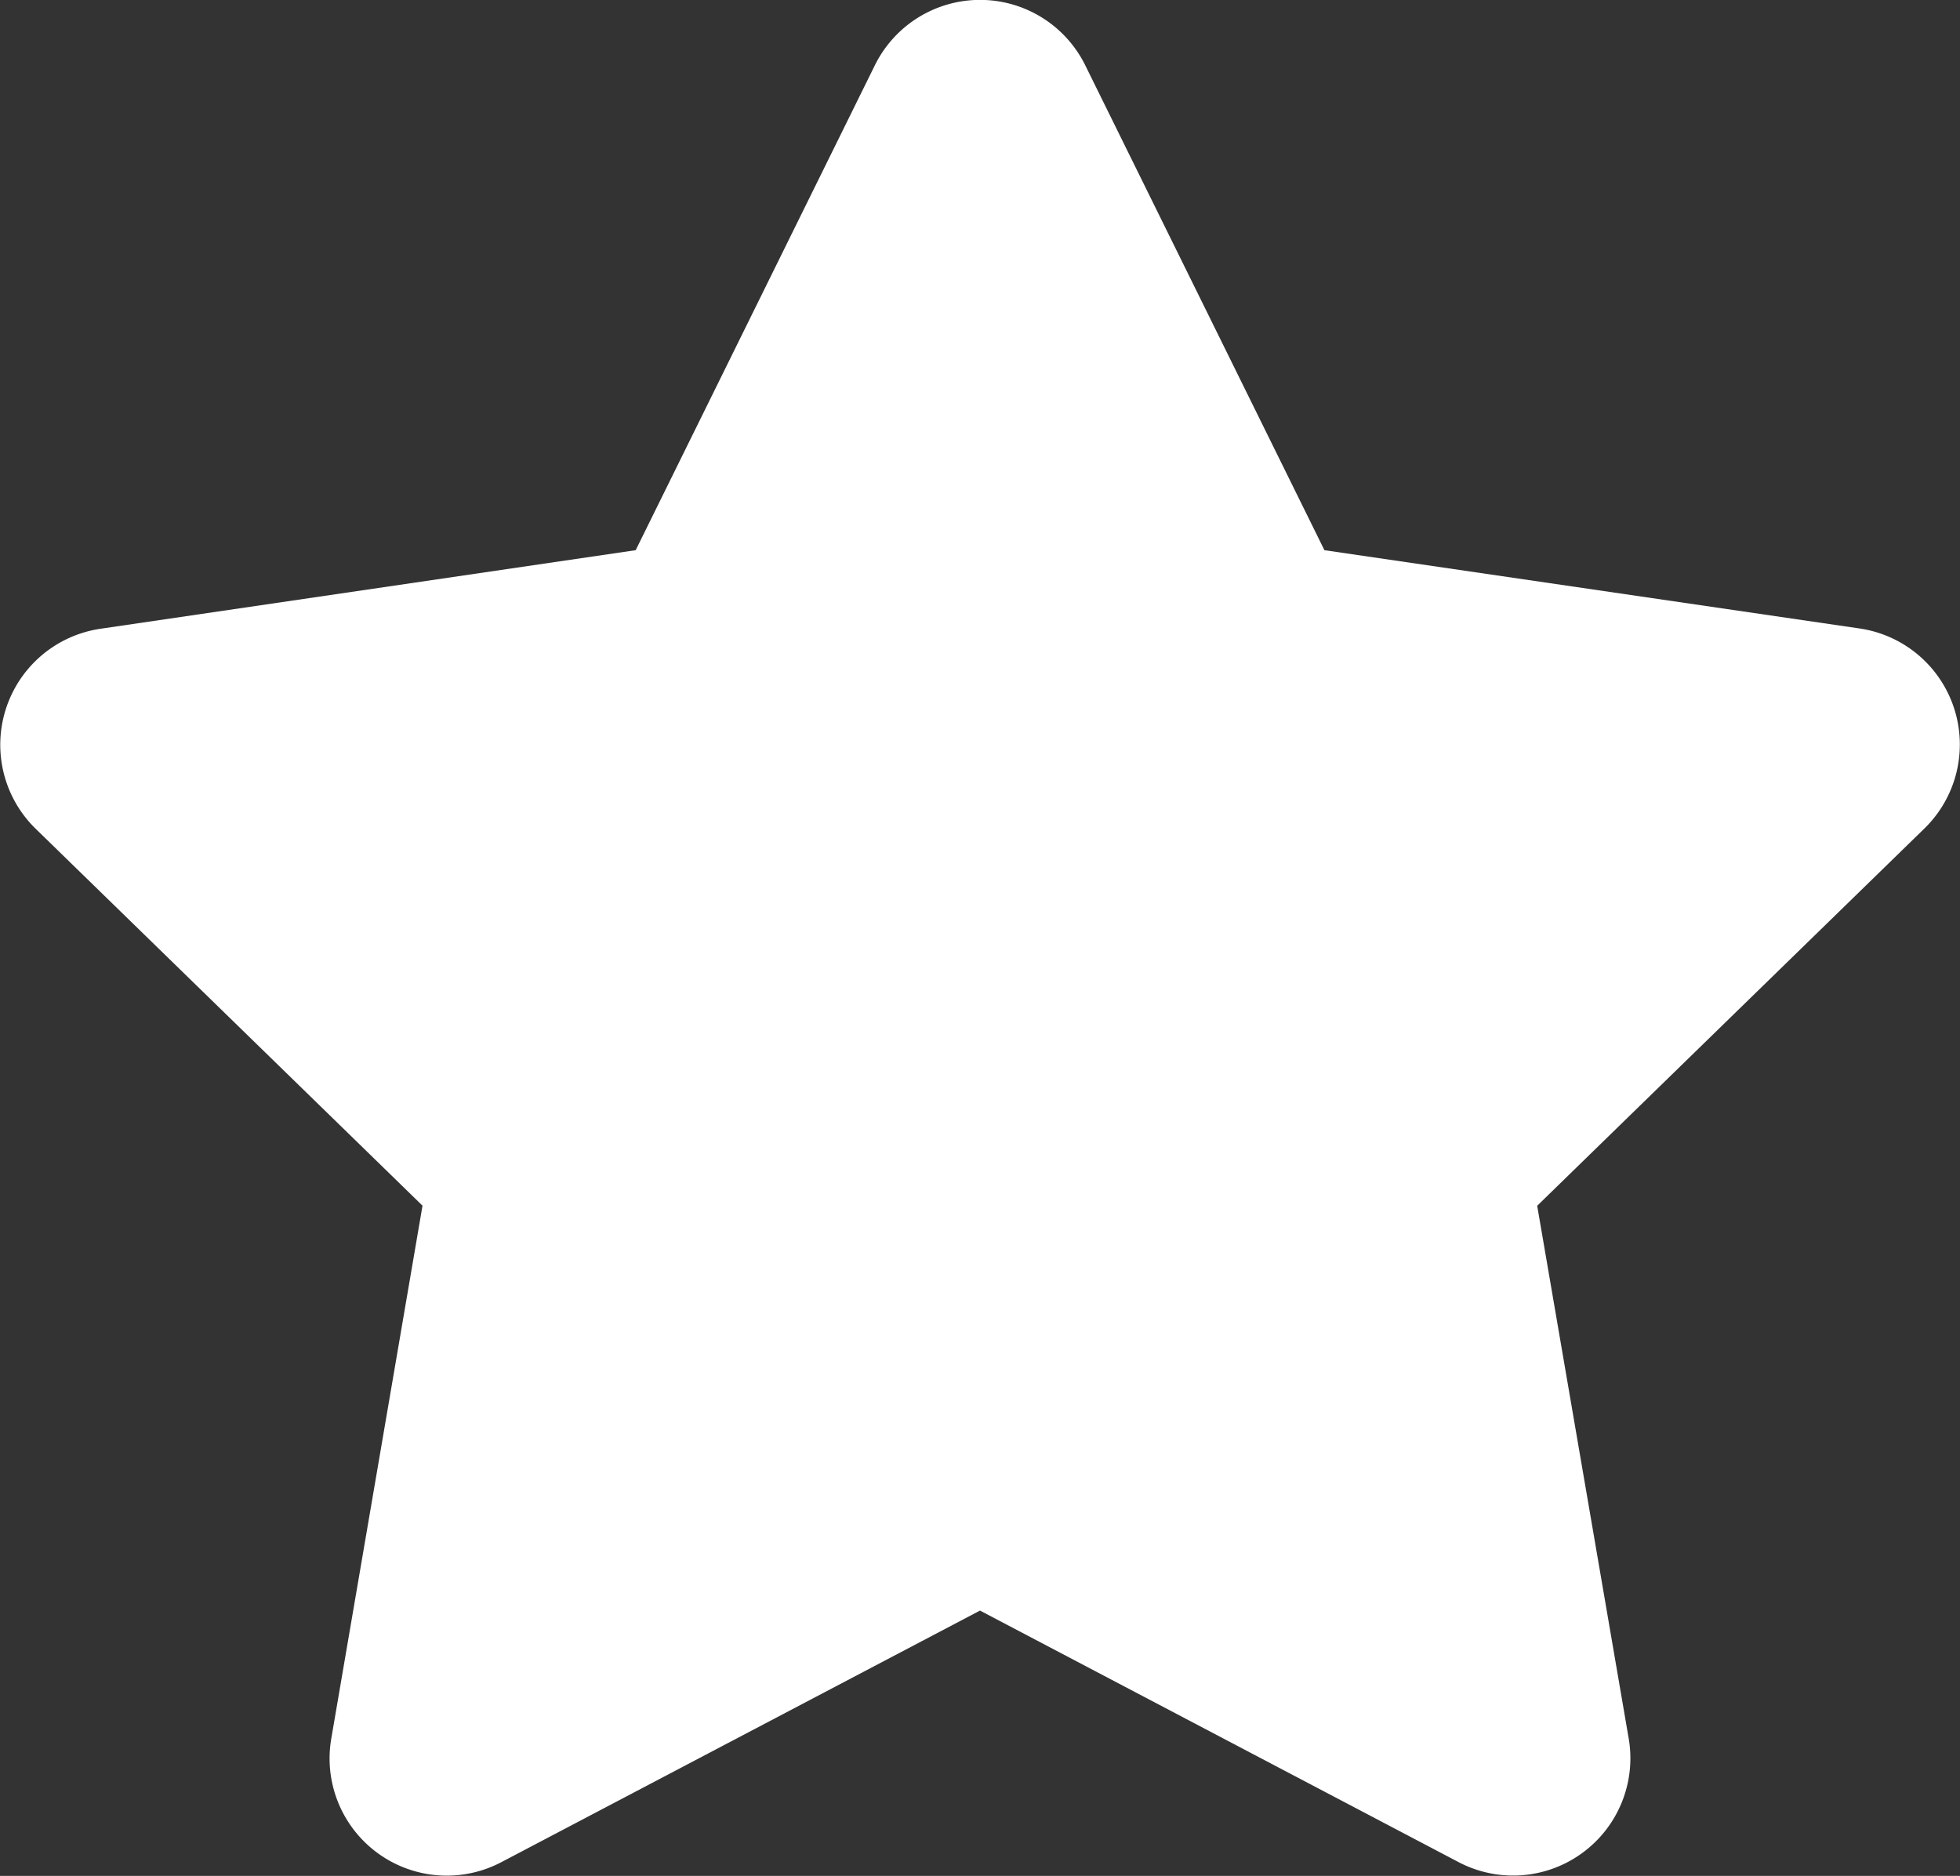 <svg xmlns="http://www.w3.org/2000/svg" width="19.952" height="19.097" viewBox="0 0 19.952 19.097">
  <rect x="0" y="0" width="19.952" height="19.097" fill="#333333" stroke="none"/>
  <path id="Icon_awesome-star" data-name="Icon awesome-star" d="M10.347.663,7.912,5.6,2.463,6.4A1.194,1.194,0,0,0,1.8,8.432l3.942,3.841L4.813,17.7a1.193,1.193,0,0,0,1.73,1.257l4.874-2.562,4.874,2.562a1.194,1.194,0,0,0,1.73-1.257l-.932-5.426,3.942-3.841a1.194,1.194,0,0,0-.66-2.036L14.923,5.6,12.488.663a1.194,1.194,0,0,0-2.141,0Z" transform="translate(-1.441 0.001)" fill="#fff"/>
</svg>
